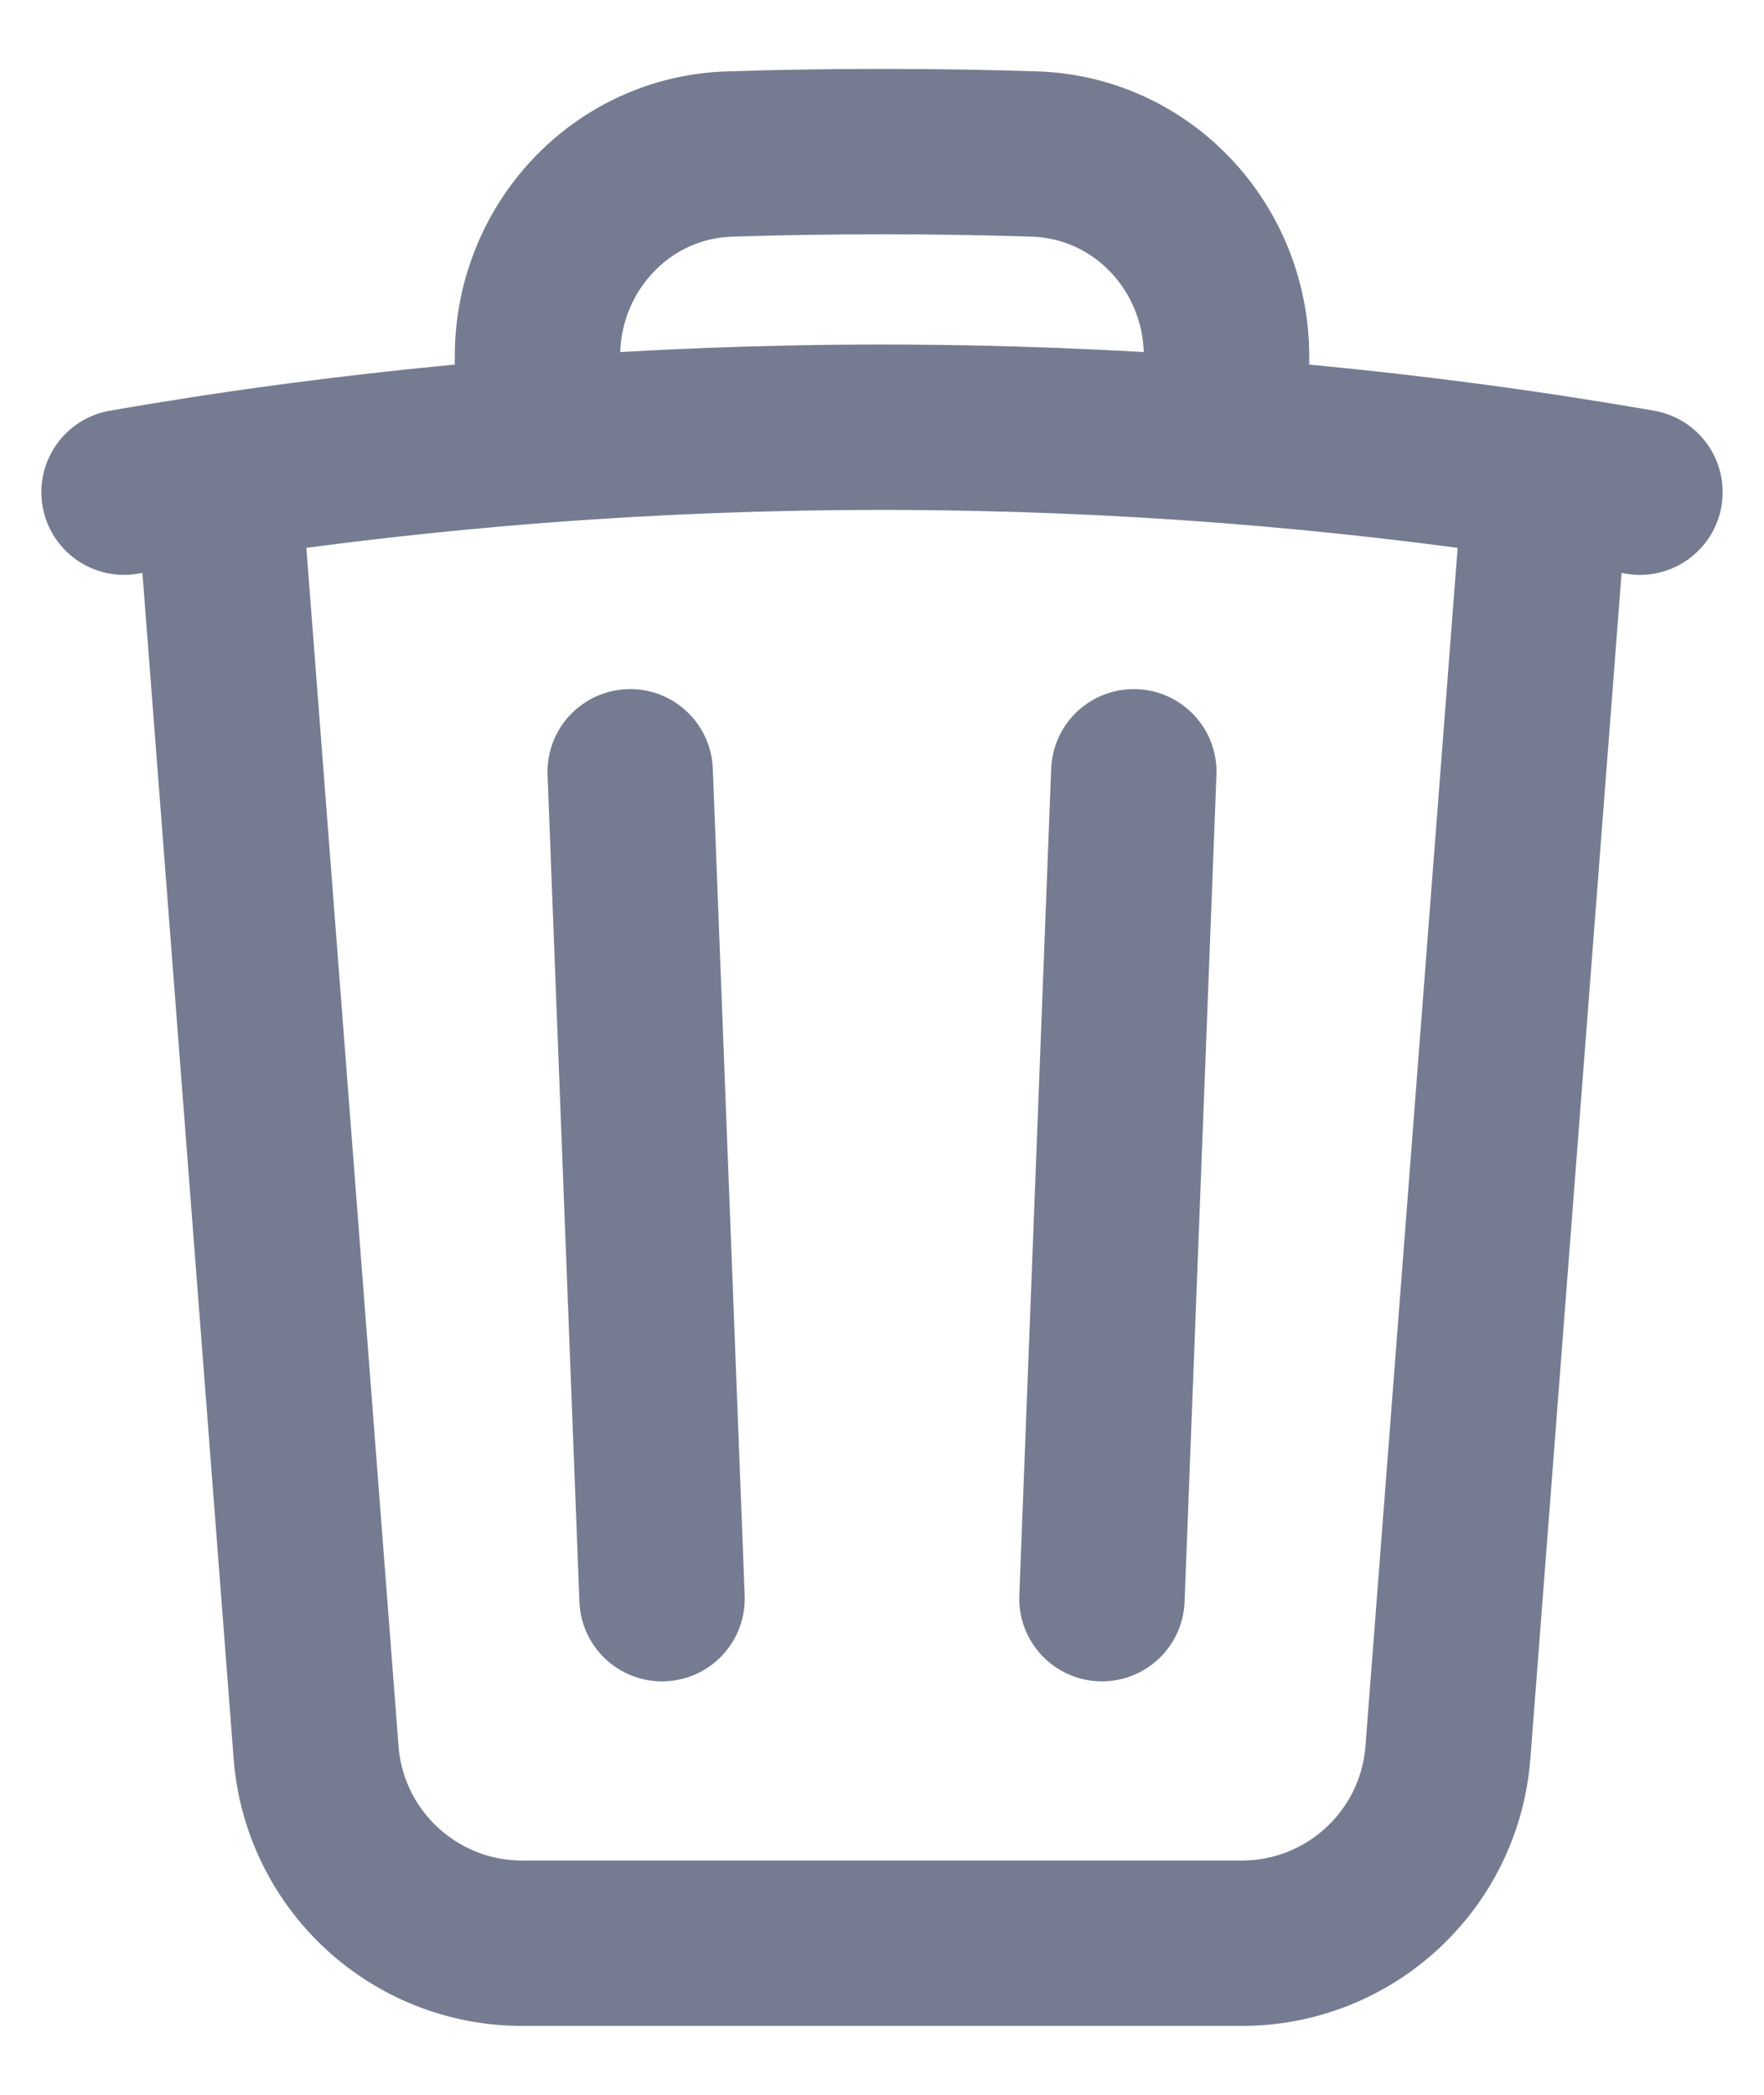 <svg width="16" height="19" viewBox="0 0 16 19" fill="none" xmlns="http://www.w3.org/2000/svg">
<path d="M10.284 7L9.995 14.5M6.005 14.5L5.716 7M14.023 4.325C14.308 4.369 14.592 4.415 14.875 4.464M14.023 4.325L13.133 15.894C13.058 16.871 12.243 17.625 11.264 17.625H4.736C3.757 17.625 2.942 16.871 2.867 15.894L1.977 4.325M14.023 4.325C13.068 4.181 12.101 4.071 11.125 3.995M1.125 4.464C1.408 4.415 1.692 4.369 1.977 4.325M1.977 4.325C2.932 4.181 3.899 4.071 4.875 3.995M11.125 3.995V3.232C11.125 2.249 10.366 1.429 9.384 1.397C8.924 1.382 8.463 1.375 8 1.375C7.537 1.375 7.076 1.382 6.616 1.397C5.634 1.429 4.875 2.249 4.875 3.232V3.995M11.125 3.995C10.094 3.916 9.052 3.875 8 3.875C6.948 3.875 5.906 3.916 4.875 3.995" stroke="#757C91" stroke-width="1.5" stroke-linecap="round" stroke-linejoin="round"/>
</svg>
